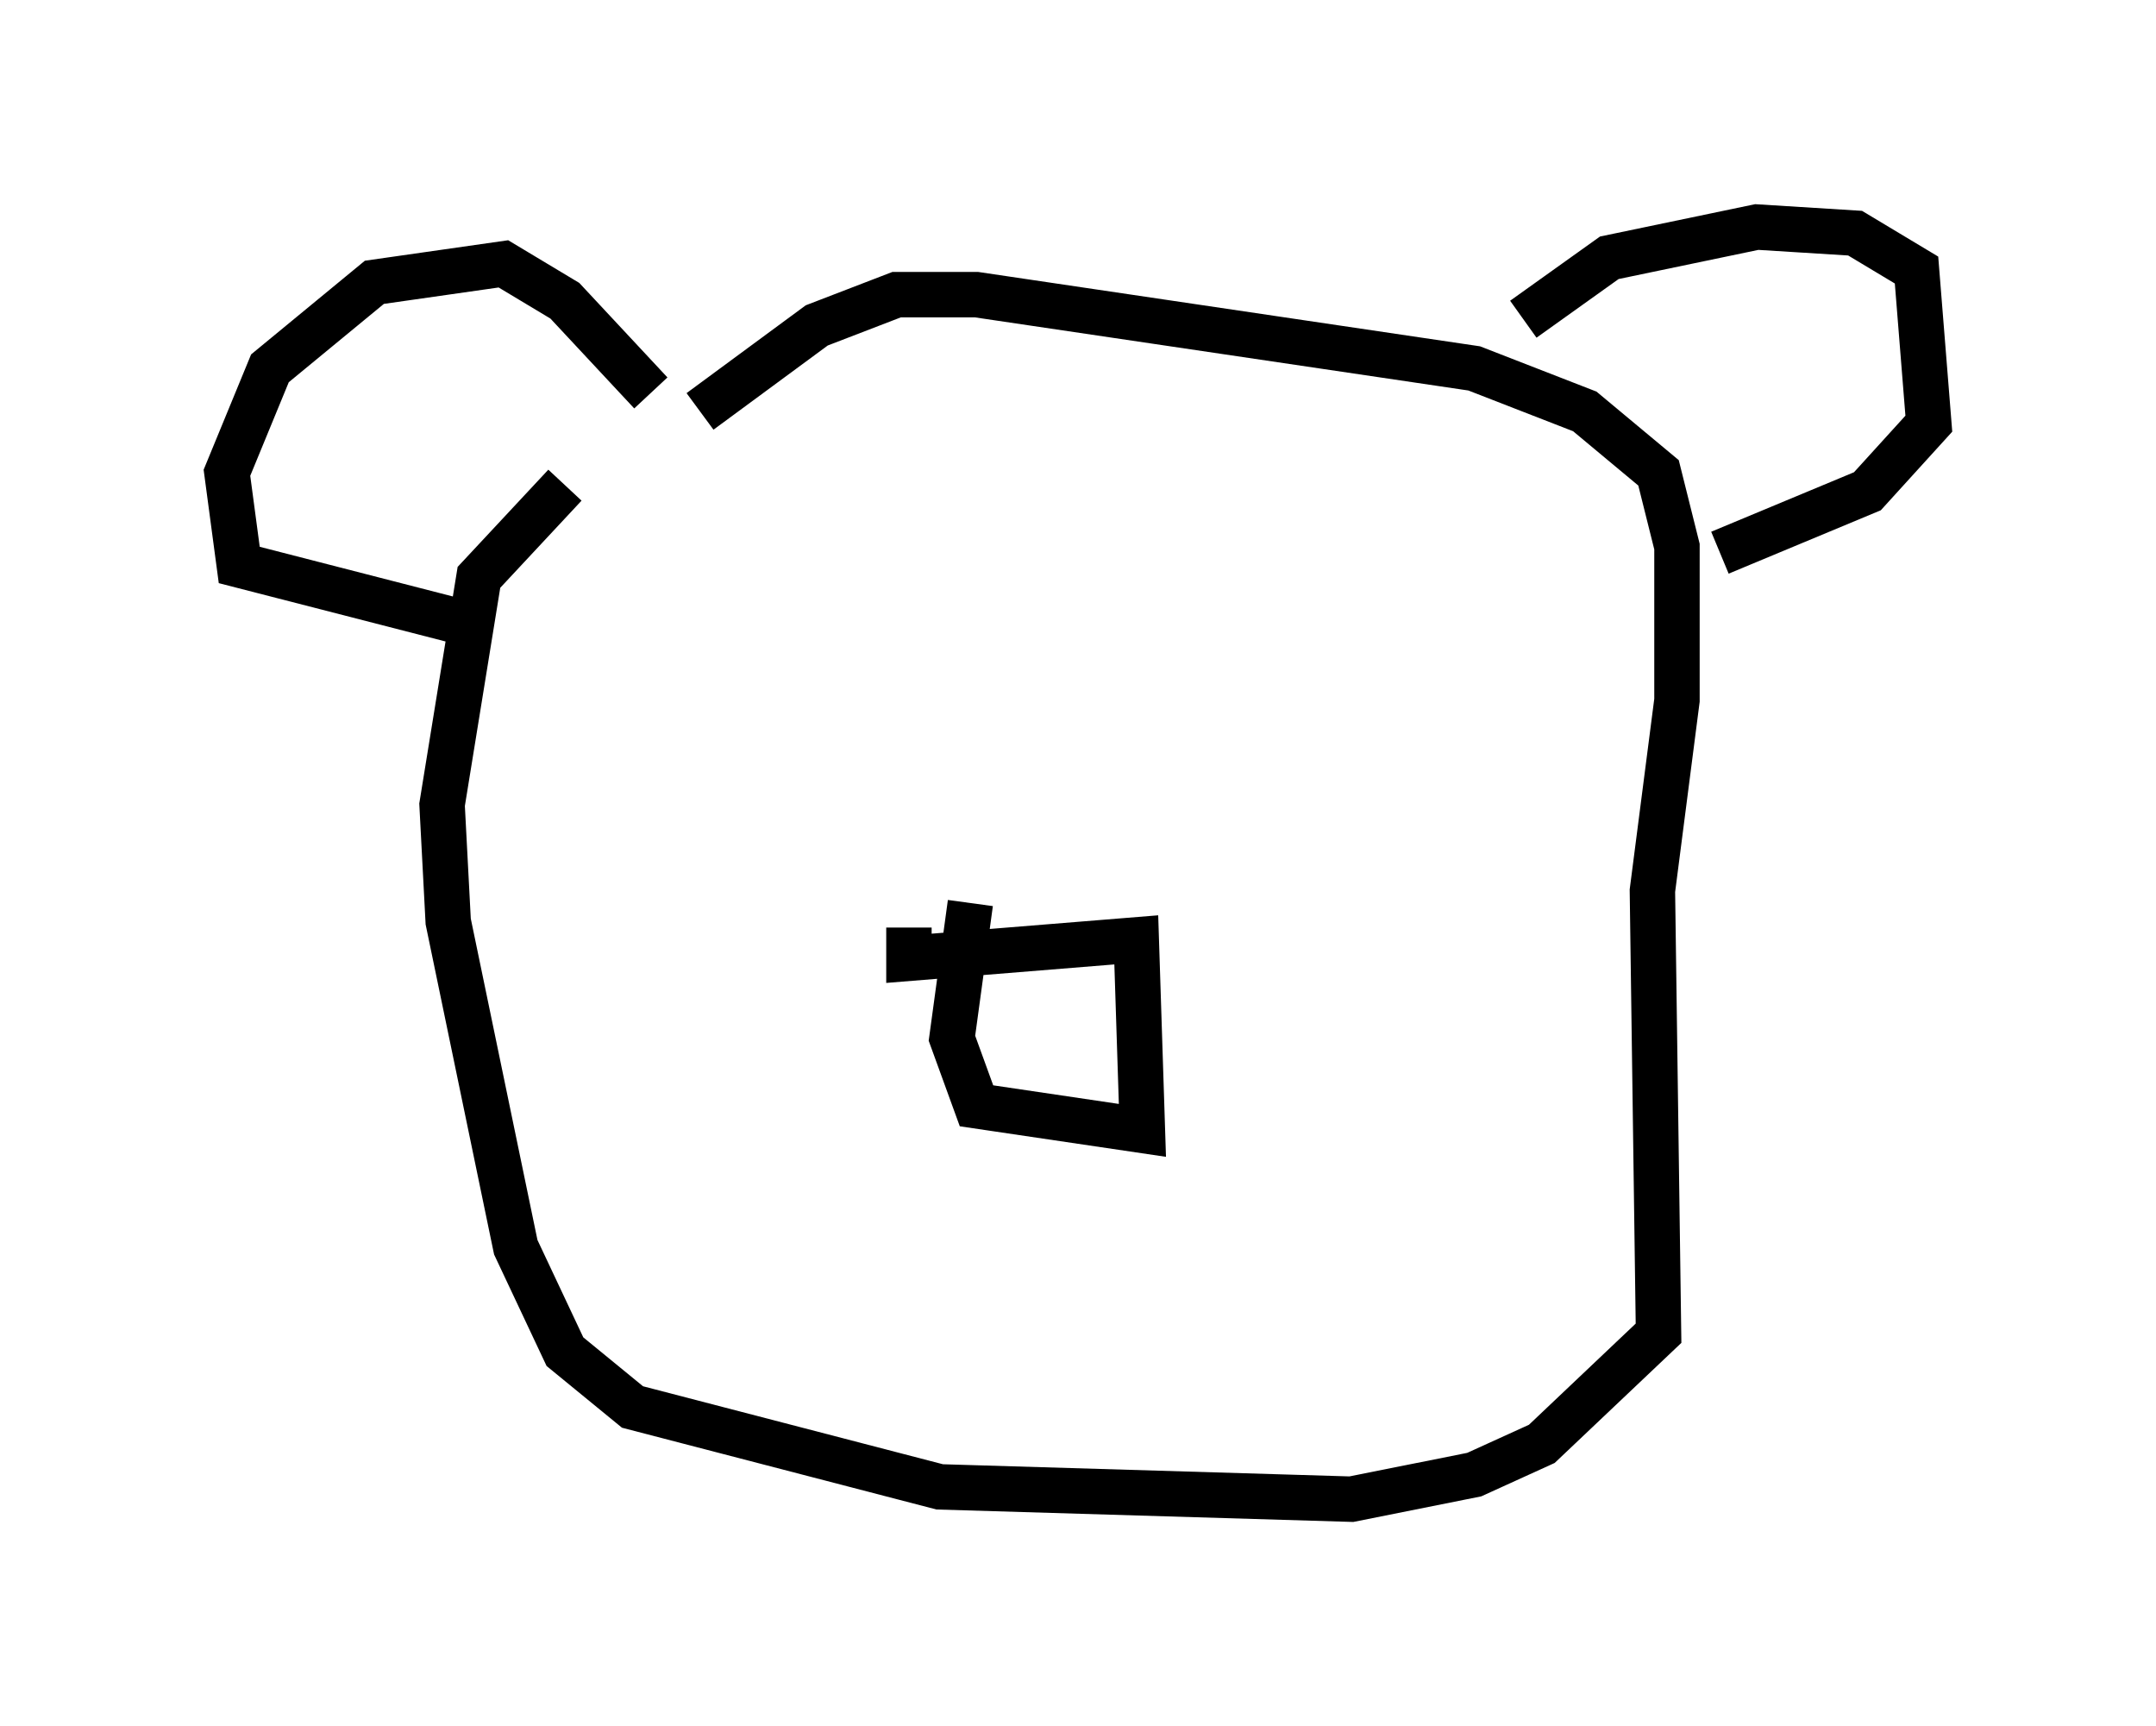 <?xml version="1.0" encoding="utf-8" ?>
<svg baseProfile="full" height="38.011" version="1.1" width="47.483" xmlns="http://www.w3.org/2000/svg" xmlns:ev="http://www.w3.org/2001/xml-events" xmlns:xlink="http://www.w3.org/1999/xlink"><defs /><rect fill="white" height="38.011" width="47.483" x="0" y="0" /><path d="M14.607, 9.33 m-2.165, 1.353 l-1.894, 2.03 -0.812, 5.007 l0.135, 2.571 1.488, 7.172 l1.083, 2.3 1.488, 1.218 l6.766, 1.759 9.066, 0.271 l2.706, -0.541 1.488, -0.677 l2.571, -2.436 -0.135, -9.743 l0.541, -4.195 0.0, -3.383 l-0.406, -1.624 -1.624, -1.353 l-2.436, -0.947 -10.961, -1.624 l-1.759, 0.0 -1.759, 0.677 l-2.571, 1.894 m18.132, -2.03 l1.894, -1.353 3.248, -0.677 l2.165, 0.135 1.353, 0.812 l0.271, 3.383 -1.353, 1.488 l-3.248, 1.353 m-23.545, -3.518 l-1.894, -2.03 -1.353, -0.812 l-2.842, 0.406 -2.3, 1.894 l-0.947, 2.3 0.271, 2.03 l4.736, 1.218 m10.013, 6.766 l0.0, 0.677 5.007, -0.406 l0.135, 4.195 -3.654, -0.541 l-0.541, -1.488 0.406, -2.977 " fill="none" stroke="black" stroke-width="1" /></svg>